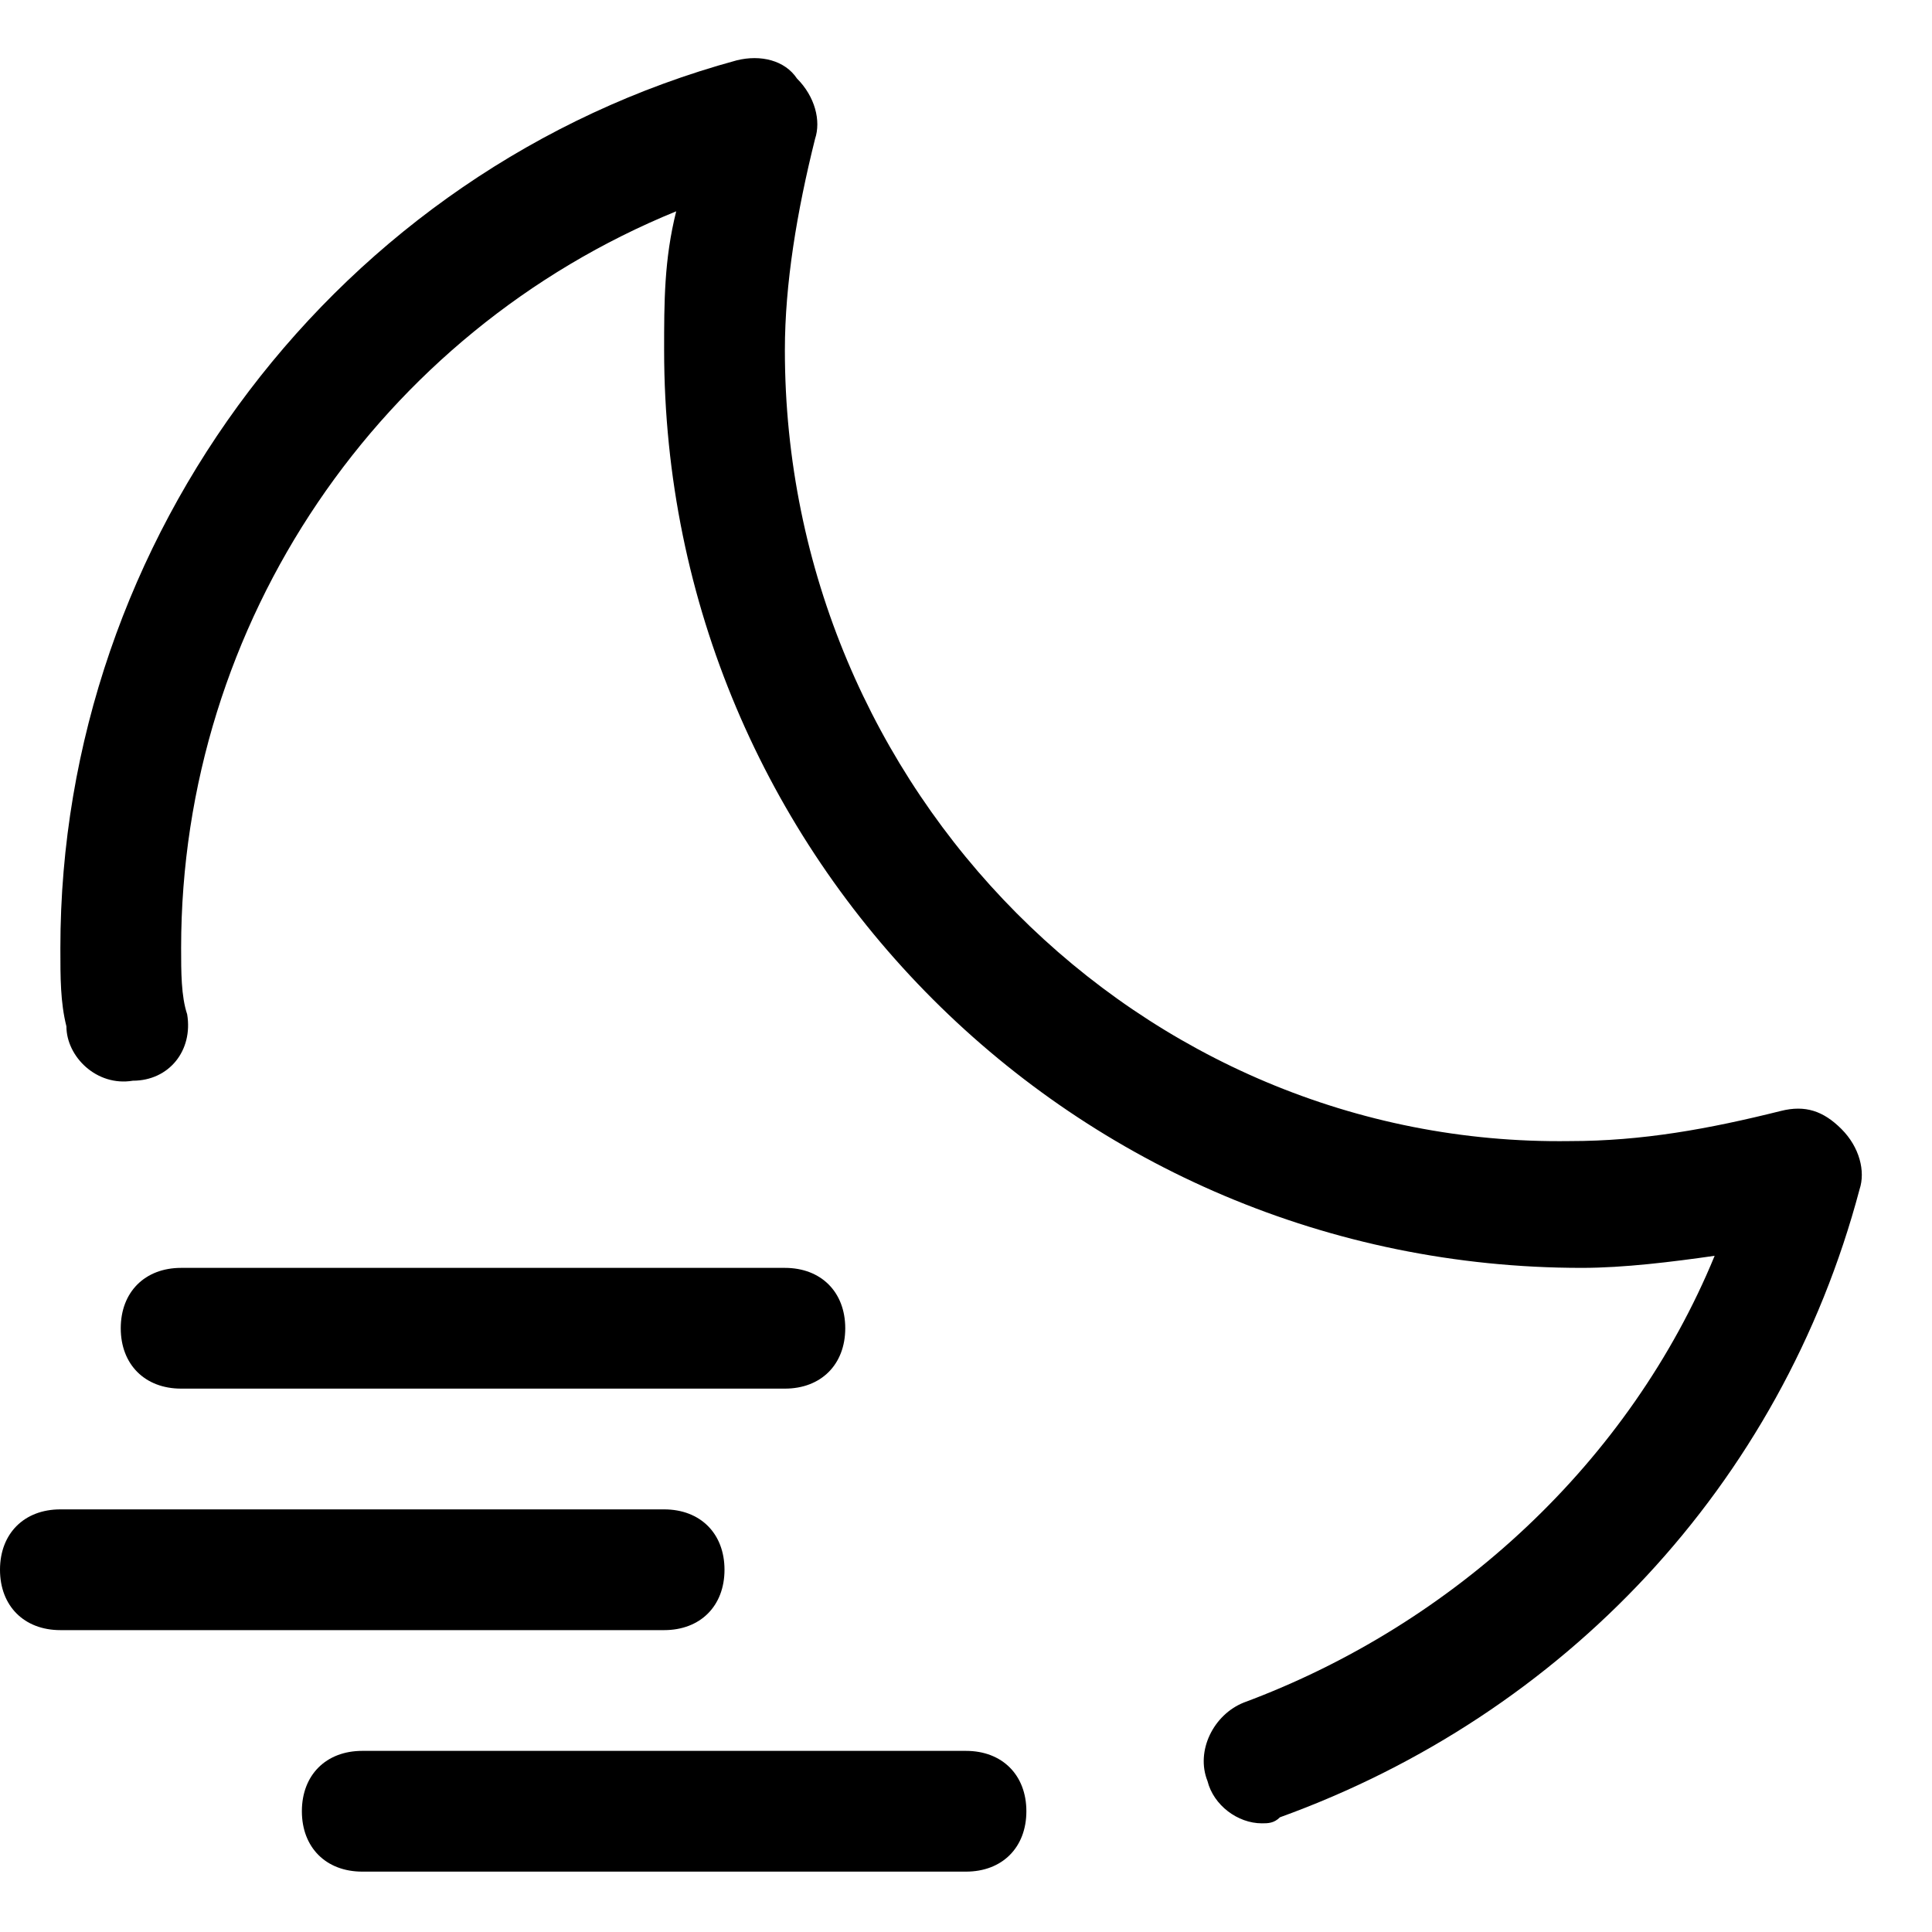 <?xml version="1.0" encoding="utf-8"?>
<!-- Generator: Adobe Illustrator 18.1.1, SVG Export Plug-In . SVG Version: 6.00 Build 0)  -->
<!DOCTYPE svg PUBLIC "-//W3C//DTD SVG 1.1//EN" "http://www.w3.org/Graphics/SVG/1.1/DTD/svg11.dtd">
<svg version="1.1" id="Layer_2" xmlns="http://www.w3.org/2000/svg" xmlns:xlink="http://www.w3.org/1999/xlink" x="0px" y="0px"
	 width="32px" height="32px" viewBox="0 0 32 32" enable-background="new 0 0 32 32" xml:space="preserve">
<path d="M1,15.7c0,0.5,0,0.9,0.1,1.3c0,0.5,0.5,1,1.1,0.9c0.6,0,1-0.5,0.9-1.1C3,16.5,3,16.1,3,15.7c0-5.4,3.3-10.2,8.2-12.2
	C11,4.3,11,5,11,5.8C11,14.2,17.8,21,26.2,21c0.7,0,1.5-0.1,2.2-0.2c-1.4,3.4-4.3,6.1-7.8,7.4c-0.5,0.2-0.8,0.8-0.6,1.3
	c0.1,0.4,0.5,0.7,0.9,0.7c0.1,0,0.2,0,0.3-0.1c4.7-1.7,8.3-5.5,9.6-10.4c0.1-0.3,0-0.7-0.3-1c-0.3-0.3-0.6-0.4-1-0.3
	c-1.2,0.3-2.3,0.5-3.5,0.5C18.9,19,13,13.1,13,5.8c0-1.1,0.2-2.3,0.5-3.5c0.1-0.3,0-0.7-0.3-1C13,1,12.6,0.9,12.2,1
	C5.6,2.8,1,8.9,1,15.7z"/>
<path d="M0,26c0,0.6,0.4,1,1,1h10c0.6,0,1-0.4,1-1s-0.4-1-1-1H1C0.4,25,0,25.4,0,26z"/>
<path d="M13,21H3c-0.6,0-1,0.4-1,1s0.4,1,1,1h10c0.6,0,1-0.4,1-1S13.6,21,13,21z"/>
<path d="M5,30c0,0.6,0.4,1,1,1h10c0.6,0,1-0.4,1-1s-0.4-1-1-1H6C5.4,29,5,29.4,5,30z"/>
</svg>
